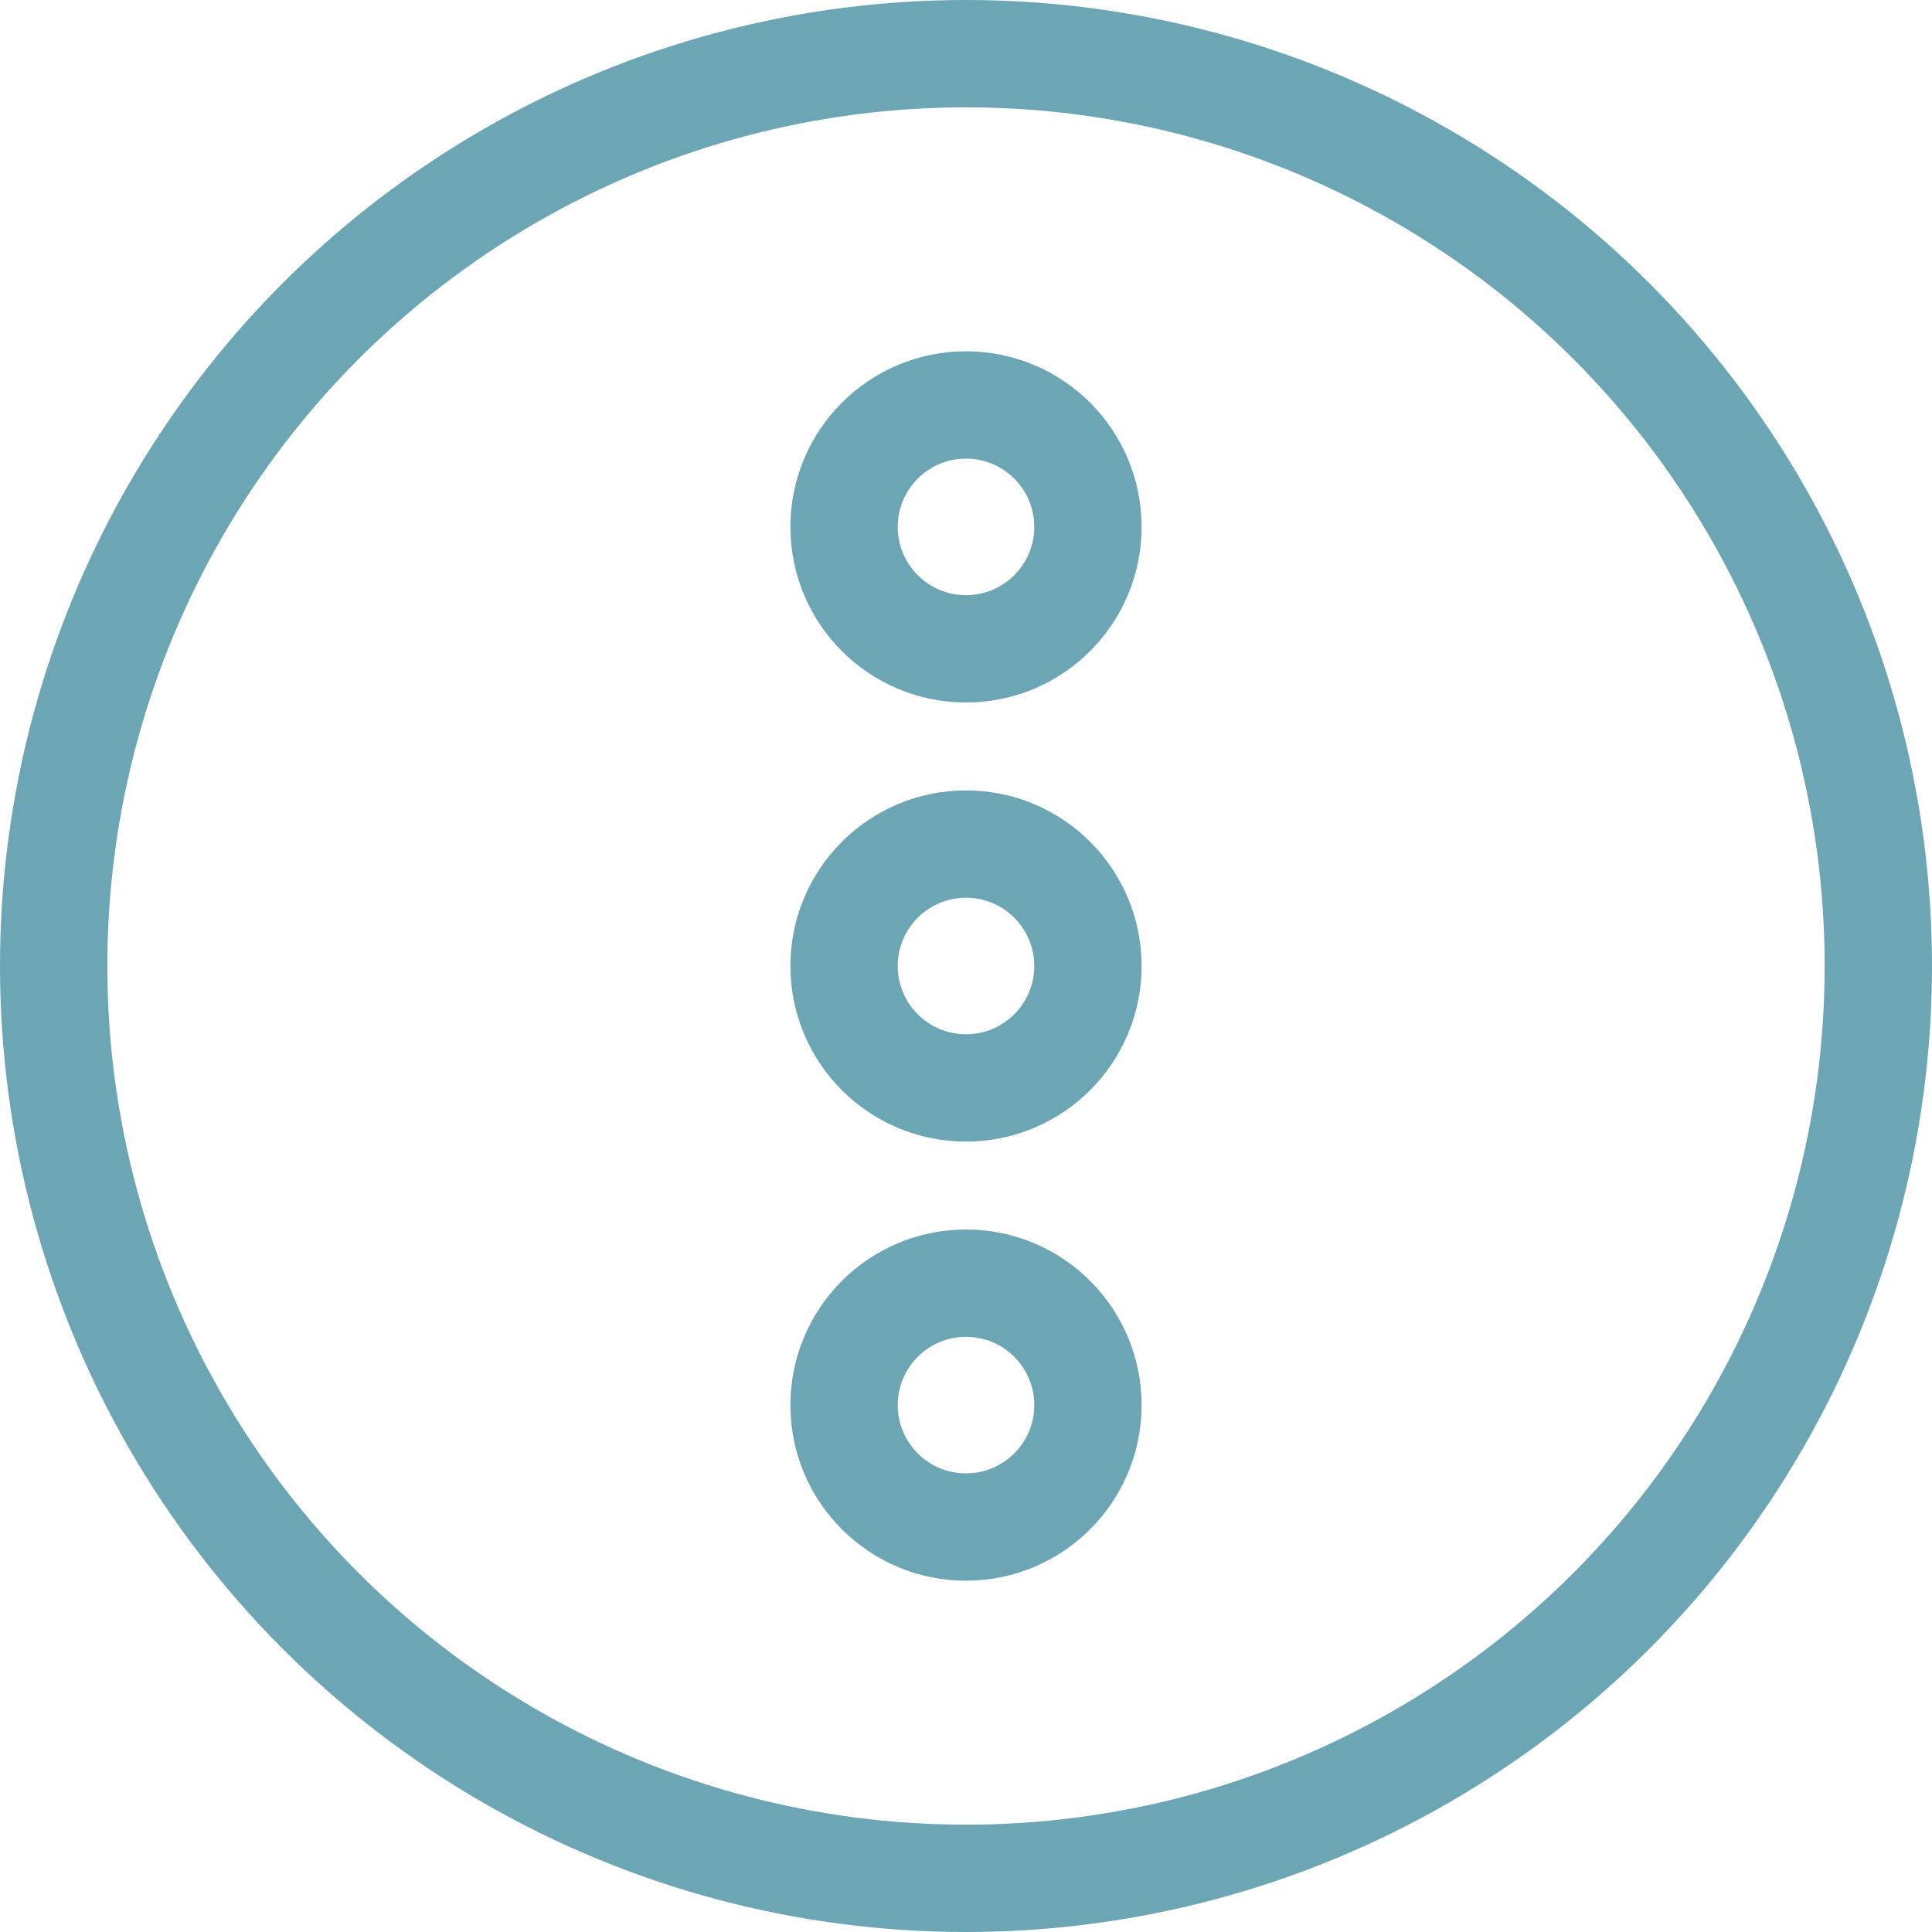 <?xml version="1.0" encoding="UTF-8"?>
<svg width="18px" height="18px" viewBox="0 0 18 18" version="1.1" xmlns="http://www.w3.org/2000/svg" xmlns:xlink="http://www.w3.org/1999/xlink">
    <!-- Generator: Sketch 43.2 (39069) - http://www.bohemiancoding.com/sketch -->
    <title>icon/info</title>
    <desc>Created with Sketch.</desc>
    <defs></defs>
    <g id="Page-1" stroke="none" stroke-width="1" fill="none" fill-rule="evenodd">
        <g id="1.1.-Main-(Platforms)" transform="translate(-254, -470)" stroke="#6CA6B5">
            <g id="Platforms" transform="translate(75, 0)">
                <g id="item8" transform="translate(17, 467)">
                    <g id="icon/info-copy" transform="translate(162, 3)">
                        <g id="noun_974816" fill-rule="evenodd" transform="translate(7.364, 3.273)">
                            <circle id="Combined-Shape" transform="translate(1.636, 1.636) rotate(-270) translate(-1.636, -1.636) " cx="1.636" cy="1.636" r="1.136"></circle>
                            <circle id="Combined-Shape" transform="translate(1.636, 5.727) rotate(-270) translate(-1.636, -5.727) " cx="1.636" cy="5.727" r="1.136"></circle>
                            <circle id="Combined-Shape" transform="translate(1.636, 9.818) rotate(-270) translate(-1.636, -9.818) " cx="1.636" cy="9.818" r="1.136"></circle>
                        </g>
                        <circle id="Oval-7" cx="9" cy="9" r="8.5"></circle>
                    </g>
                </g>
            </g>
        </g>
    </g>
</svg>